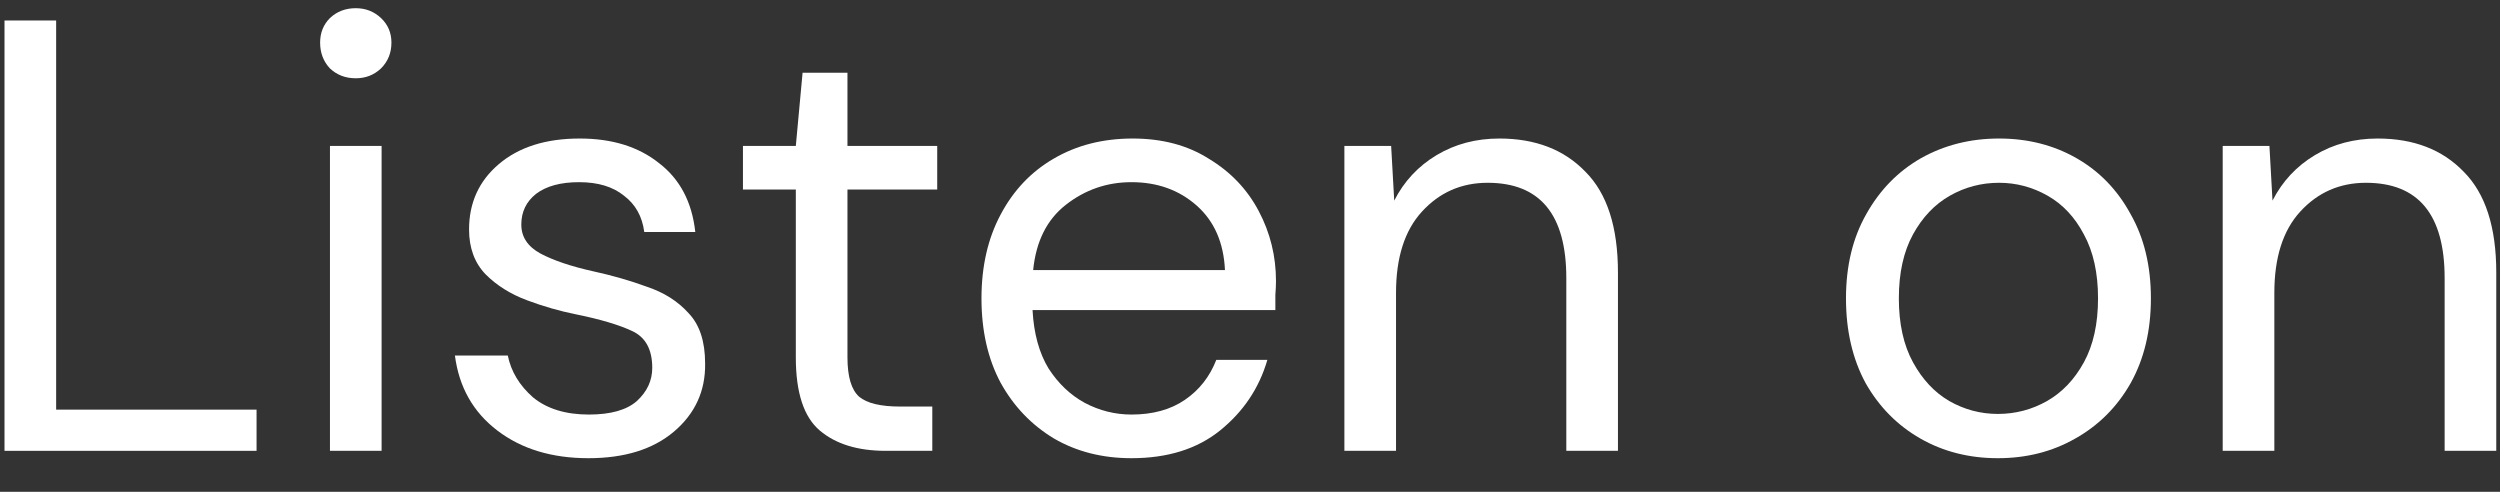 <svg width="61" height="12" viewBox="0 0 61 12" fill="none" xmlns="http://www.w3.org/2000/svg">
<rect x="0" y="0" width="61" height="12" fill="#333333" stroke="none"/>
<g id="Listen on">
<path d="M0.11 11V0.5H1.37V9.995H6.26V11H0.11Z" fill="white"/>
<path d="M8.681 1.91C8.431 1.91 8.221 1.83 8.051 1.67C7.891 1.5 7.811 1.29 7.811 1.04C7.811 0.8 7.891 0.6 8.051 0.44C8.221 0.28 8.431 0.2 8.681 0.2C8.921 0.2 9.126 0.28 9.296 0.44C9.466 0.6 9.551 0.8 9.551 1.04C9.551 1.29 9.466 1.5 9.296 1.67C9.126 1.83 8.921 1.91 8.681 1.91ZM8.051 11V3.56H9.311V11H8.051Z" fill="white"/>
<path d="M14.355 11.18C13.465 11.18 12.725 10.955 12.135 10.505C11.545 10.055 11.2 9.445 11.1 8.675H12.39C12.47 9.065 12.675 9.405 13.005 9.695C13.345 9.975 13.8 10.115 14.37 10.115C14.9 10.115 15.29 10.005 15.54 9.785C15.79 9.555 15.915 9.285 15.915 8.975C15.915 8.525 15.75 8.225 15.42 8.075C15.1 7.925 14.645 7.79 14.055 7.67C13.655 7.59 13.255 7.475 12.855 7.325C12.455 7.175 12.12 6.965 11.85 6.695C11.58 6.415 11.445 6.05 11.445 5.6C11.445 4.95 11.685 4.42 12.165 4.01C12.655 3.59 13.315 3.38 14.145 3.38C14.935 3.38 15.58 3.58 16.08 3.98C16.59 4.37 16.885 4.93 16.965 5.66H15.72C15.67 5.28 15.505 4.985 15.225 4.775C14.955 4.555 14.59 4.445 14.13 4.445C13.68 4.445 13.33 4.54 13.08 4.73C12.84 4.92 12.72 5.17 12.72 5.48C12.72 5.78 12.875 6.015 13.185 6.185C13.505 6.355 13.935 6.5 14.475 6.62C14.935 6.72 15.37 6.845 15.78 6.995C16.2 7.135 16.54 7.35 16.8 7.64C17.07 7.92 17.205 8.33 17.205 8.87C17.215 9.54 16.96 10.095 16.44 10.535C15.93 10.965 15.235 11.18 14.355 11.18Z" fill="white"/>
<path d="M21.608 11C20.928 11 20.393 10.835 20.003 10.505C19.613 10.175 19.418 9.58 19.418 8.72V4.625H18.128V3.56H19.418L19.583 1.775H20.678V3.56H22.868V4.625H20.678V8.72C20.678 9.19 20.773 9.51 20.963 9.68C21.153 9.84 21.488 9.92 21.968 9.92H22.748V11H21.608Z" fill="white"/>
<path d="M27.608 11.18C26.898 11.18 26.268 11.02 25.718 10.7C25.169 10.37 24.733 9.915 24.413 9.335C24.104 8.755 23.948 8.07 23.948 7.28C23.948 6.5 24.104 5.82 24.413 5.24C24.724 4.65 25.154 4.195 25.703 3.875C26.264 3.545 26.909 3.38 27.639 3.38C28.358 3.38 28.979 3.545 29.498 3.875C30.029 4.195 30.433 4.62 30.713 5.15C30.994 5.68 31.134 6.25 31.134 6.86C31.134 6.97 31.128 7.08 31.119 7.19C31.119 7.3 31.119 7.425 31.119 7.565H25.194C25.224 8.135 25.354 8.61 25.584 8.99C25.823 9.36 26.119 9.64 26.468 9.83C26.828 10.02 27.209 10.115 27.608 10.115C28.128 10.115 28.564 9.995 28.913 9.755C29.264 9.515 29.518 9.19 29.678 8.78H30.924C30.724 9.47 30.338 10.045 29.768 10.505C29.209 10.955 28.488 11.18 27.608 11.18ZM27.608 4.445C27.009 4.445 26.474 4.63 26.003 5C25.544 5.36 25.279 5.89 25.209 6.59H29.889C29.858 5.92 29.628 5.395 29.198 5.015C28.768 4.635 28.238 4.445 27.608 4.445Z" fill="white"/>
<path d="M32.803 11V3.56H33.944L34.019 4.895C34.258 4.425 34.603 4.055 35.053 3.785C35.504 3.515 36.014 3.38 36.584 3.38C37.464 3.38 38.163 3.65 38.684 4.19C39.214 4.72 39.478 5.54 39.478 6.65V11H38.218V6.785C38.218 5.235 37.578 4.46 36.298 4.46C35.658 4.46 35.123 4.695 34.694 5.165C34.273 5.625 34.063 6.285 34.063 7.145V11H32.803Z" fill="white"/>
<path d="M48.747 11.18C48.047 11.18 47.417 11.02 46.857 10.7C46.297 10.38 45.852 9.93 45.522 9.35C45.202 8.76 45.042 8.07 45.042 7.28C45.042 6.49 45.207 5.805 45.537 5.225C45.867 4.635 46.312 4.18 46.872 3.86C47.442 3.54 48.077 3.38 48.777 3.38C49.477 3.38 50.107 3.54 50.667 3.86C51.227 4.18 51.667 4.635 51.987 5.225C52.317 5.805 52.482 6.49 52.482 7.28C52.482 8.07 52.317 8.76 51.987 9.35C51.657 9.93 51.207 10.38 50.637 10.7C50.077 11.02 49.447 11.18 48.747 11.18ZM48.747 10.1C49.177 10.1 49.577 9.995 49.947 9.785C50.317 9.575 50.617 9.26 50.847 8.84C51.077 8.42 51.192 7.9 51.192 7.28C51.192 6.66 51.077 6.14 50.847 5.72C50.627 5.3 50.332 4.985 49.962 4.775C49.592 4.565 49.197 4.46 48.777 4.46C48.347 4.46 47.947 4.565 47.577 4.775C47.207 4.985 46.907 5.3 46.677 5.72C46.447 6.14 46.332 6.66 46.332 7.28C46.332 7.9 46.447 8.42 46.677 8.84C46.907 9.26 47.202 9.575 47.562 9.785C47.932 9.995 48.327 10.1 48.747 10.1Z" fill="white"/>
<path d="M54.234 11V3.56H55.374L55.449 4.895C55.689 4.425 56.034 4.055 56.484 3.785C56.934 3.515 57.444 3.38 58.014 3.38C58.894 3.38 59.594 3.65 60.114 4.19C60.644 4.72 60.909 5.54 60.909 6.65V11H59.649V6.785C59.649 5.235 59.009 4.46 57.729 4.46C57.089 4.46 56.554 4.695 56.124 5.165C55.704 5.625 55.494 6.285 55.494 7.145V11H54.234Z" fill="white"/>
</g>
</svg>
